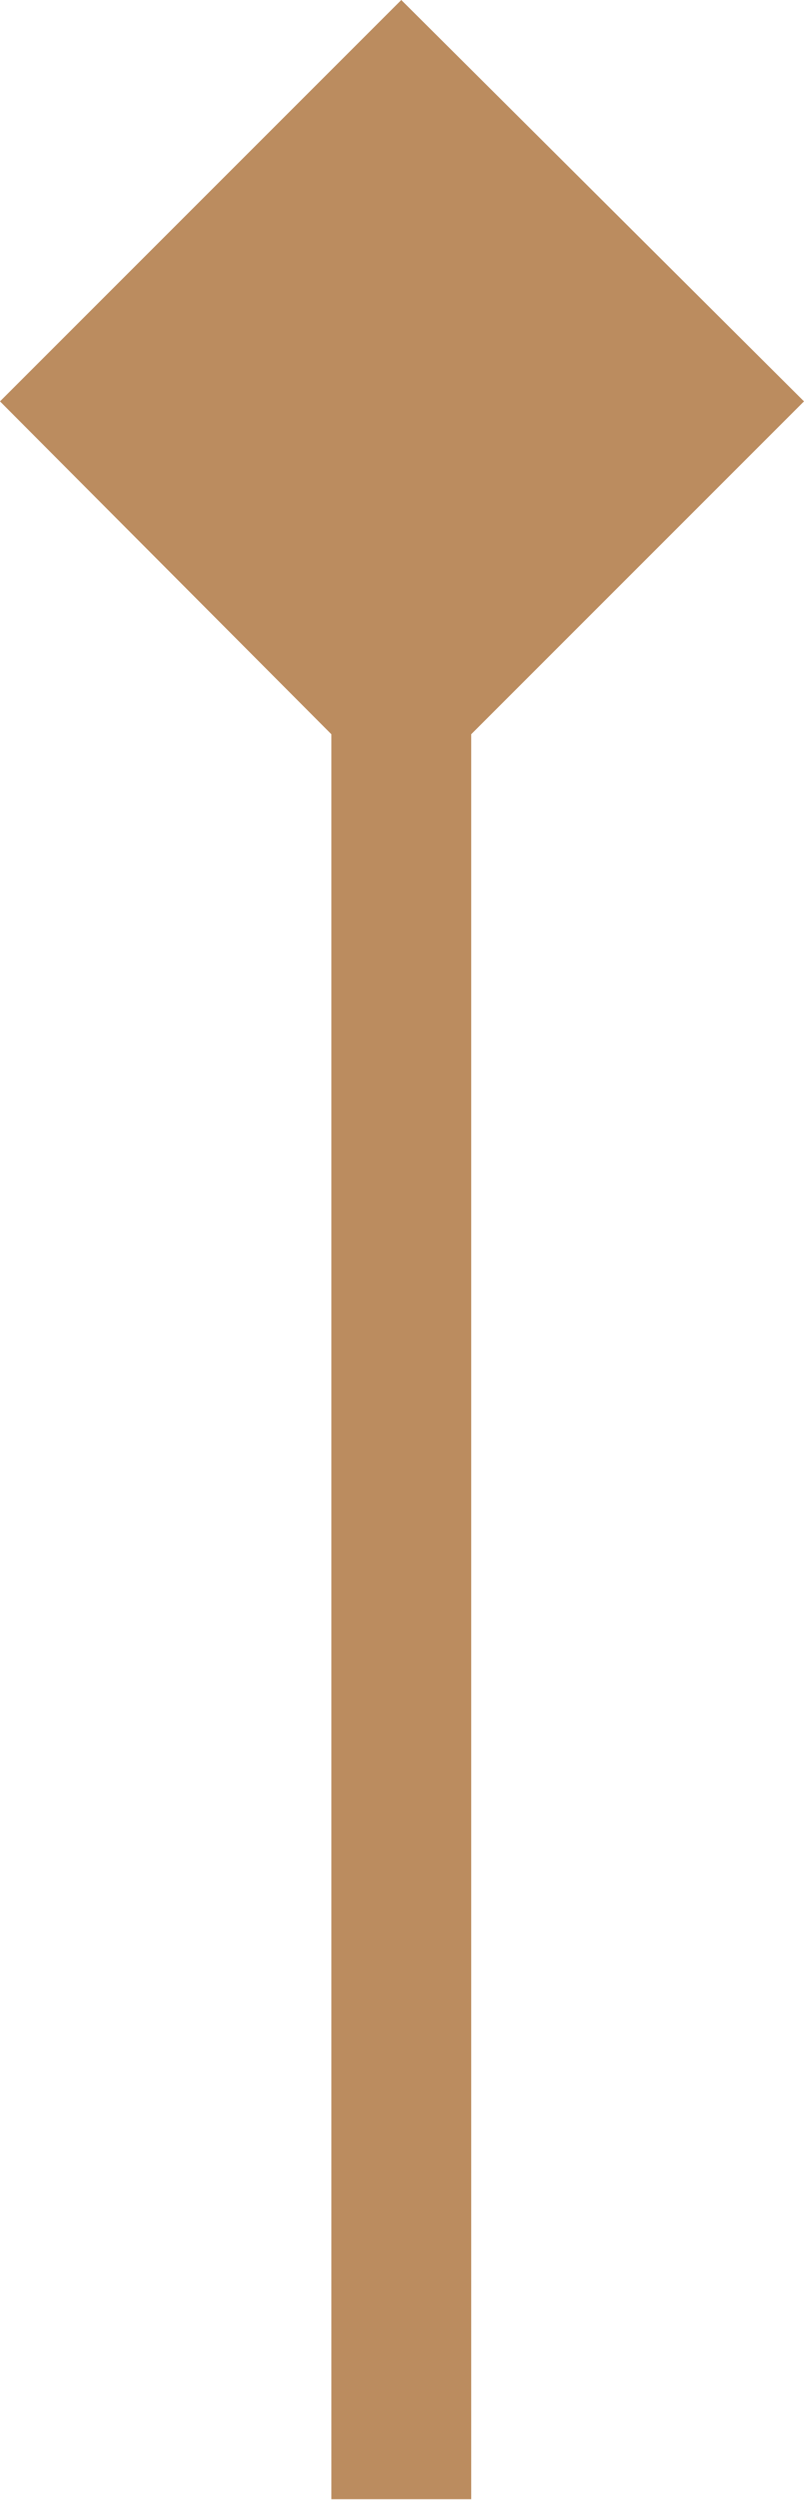 <svg width="5.75" height="17.875" viewBox="0 0 5.75 17.875" fill="none" xmlns="http://www.w3.org/2000/svg" xmlns:xlink="http://www.w3.org/1999/xlink">
	<desc>
			Created with Pixso.
	</desc>
	<defs/>
	<path id="Line 8" d="M3.37 5.25L3.37 17.87L2.37 17.87L2.37 5.25L0 2.87L2.87 0L5.75 2.87L3.37 5.25Z" fill="#BB8C5F" fill-opacity="1" fill-rule="evenodd"/>
</svg>
